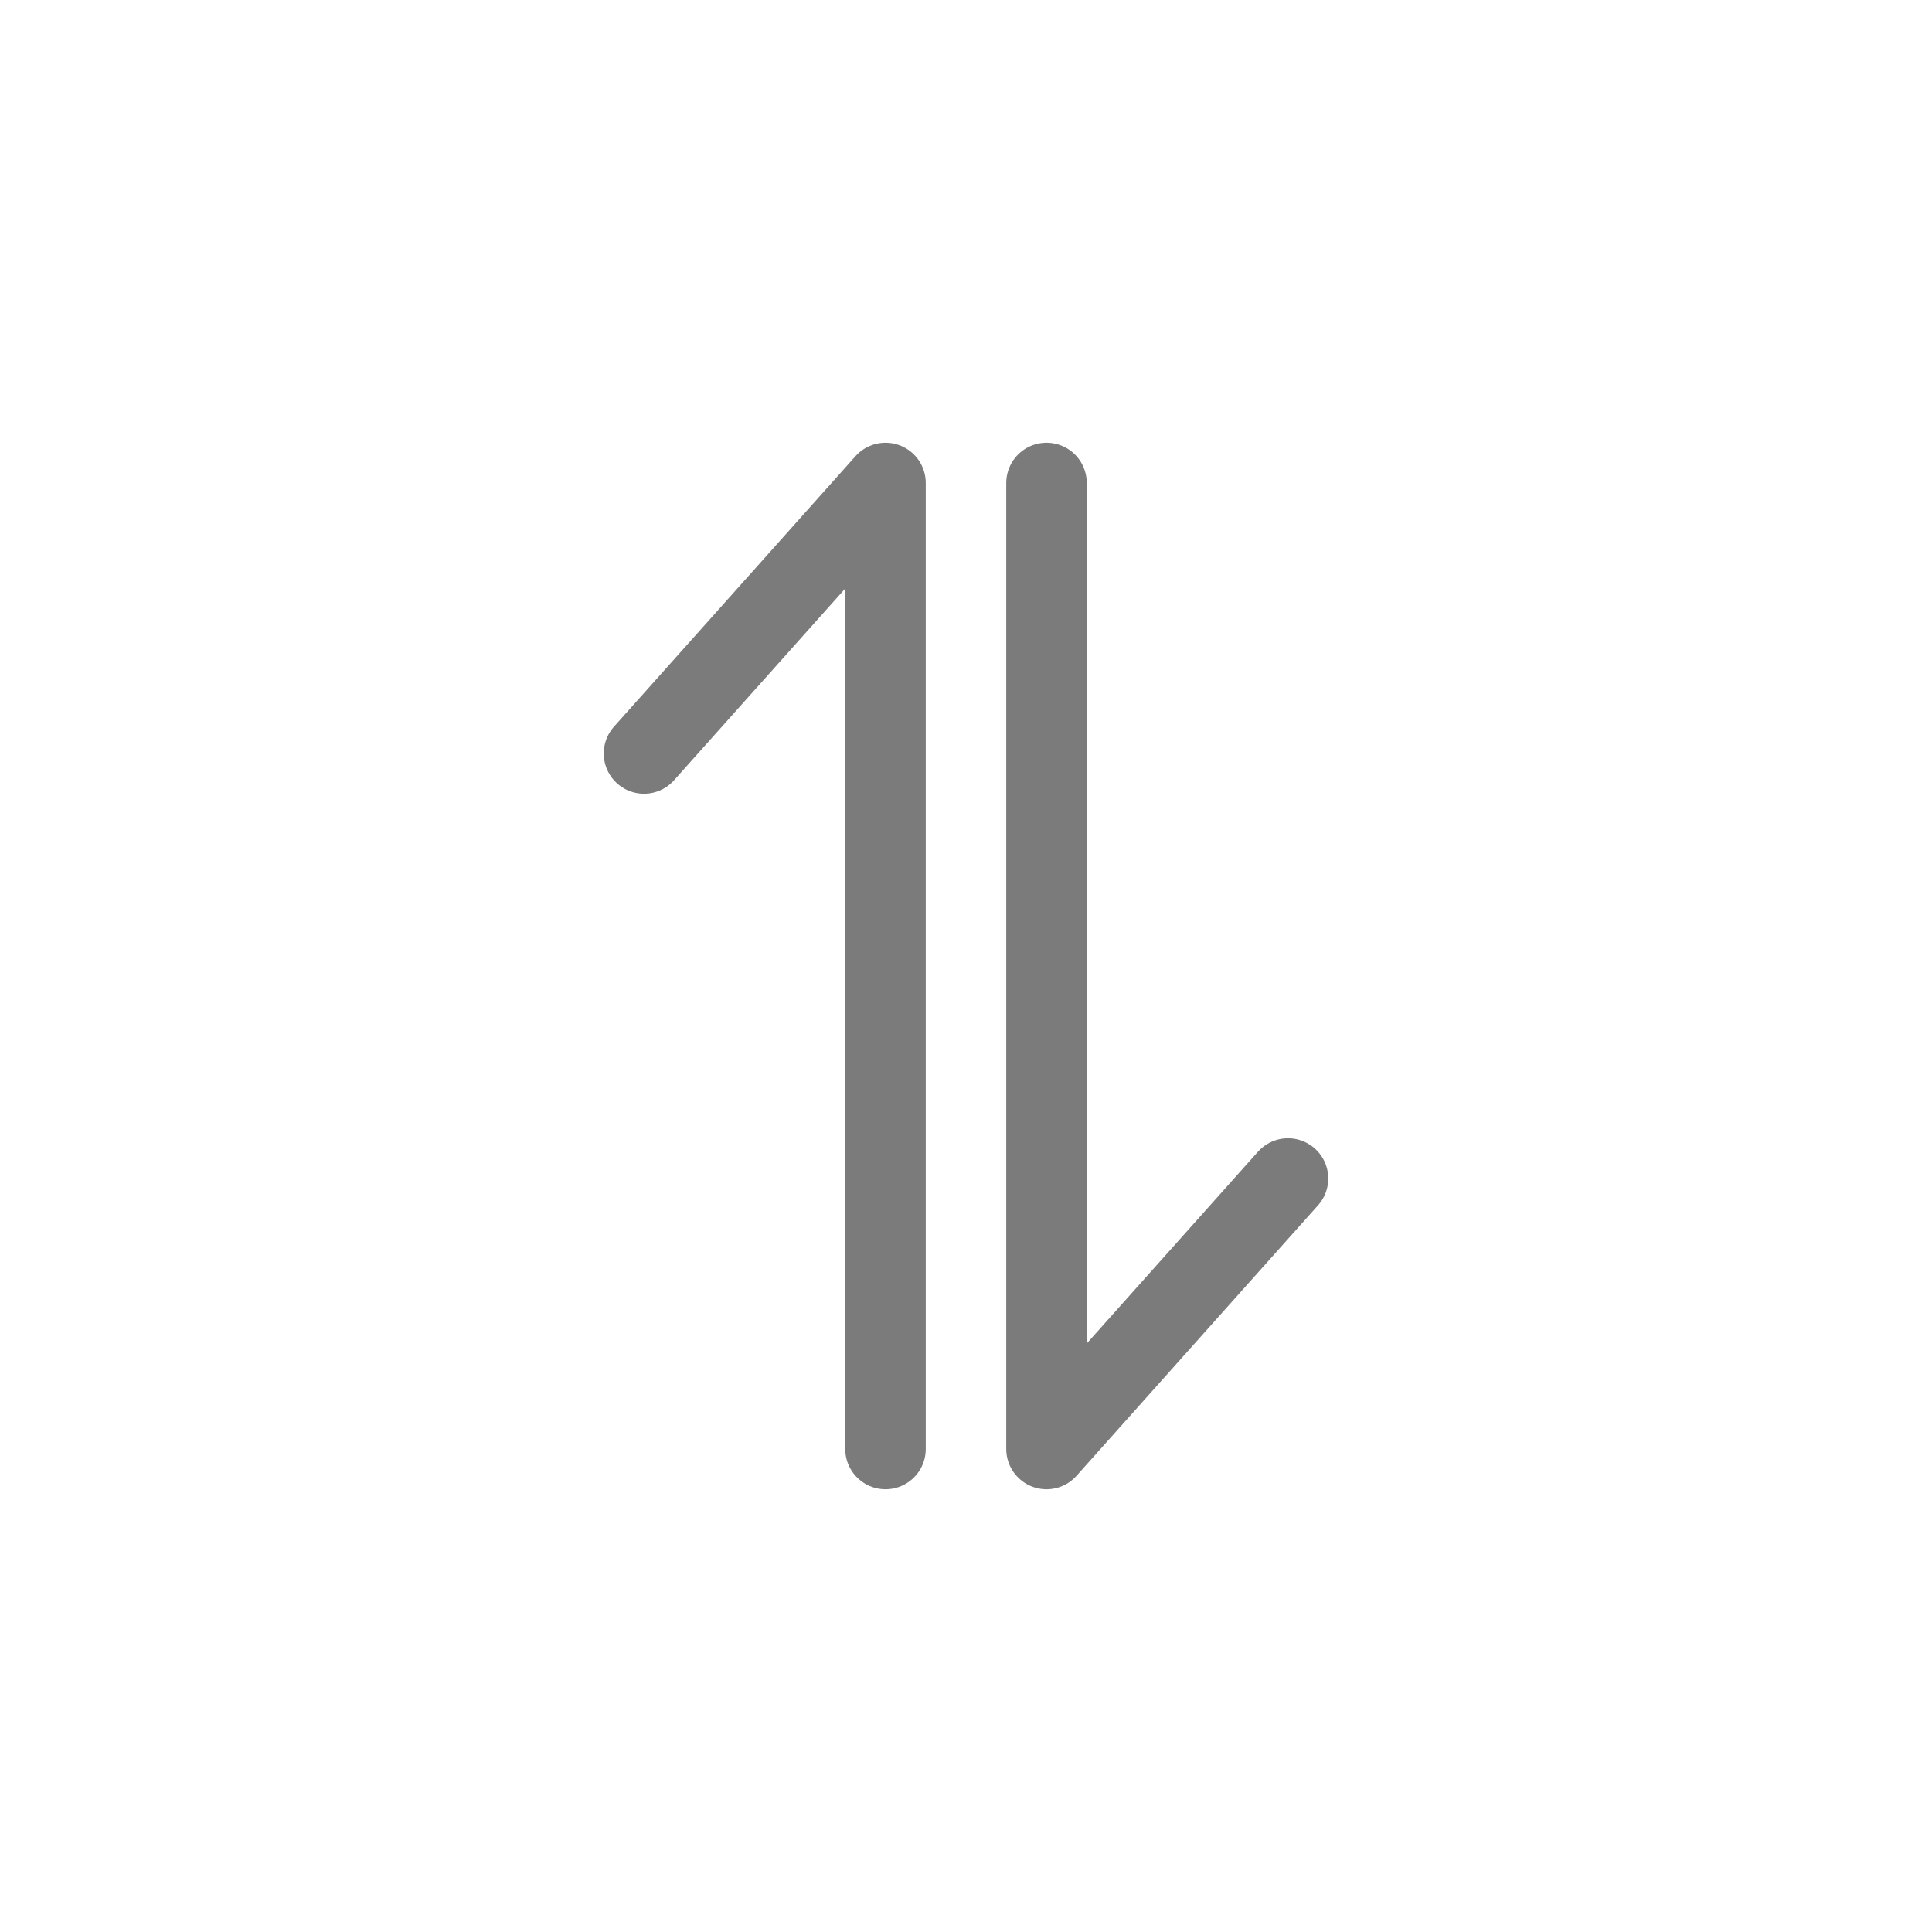 <svg width='24' height='24' viewBox='0 0 24 24' fill='none' xmlns='http://www.w3.org/2000/svg'><path d='M13 6V18L16 14.64' stroke='#7B7B7B' stroke-linecap='round' stroke-linejoin='round'/><path d='M11 18V6L8 9.36' stroke='#7B7B7B' stroke-linecap='round' stroke-linejoin='round'/></svg>